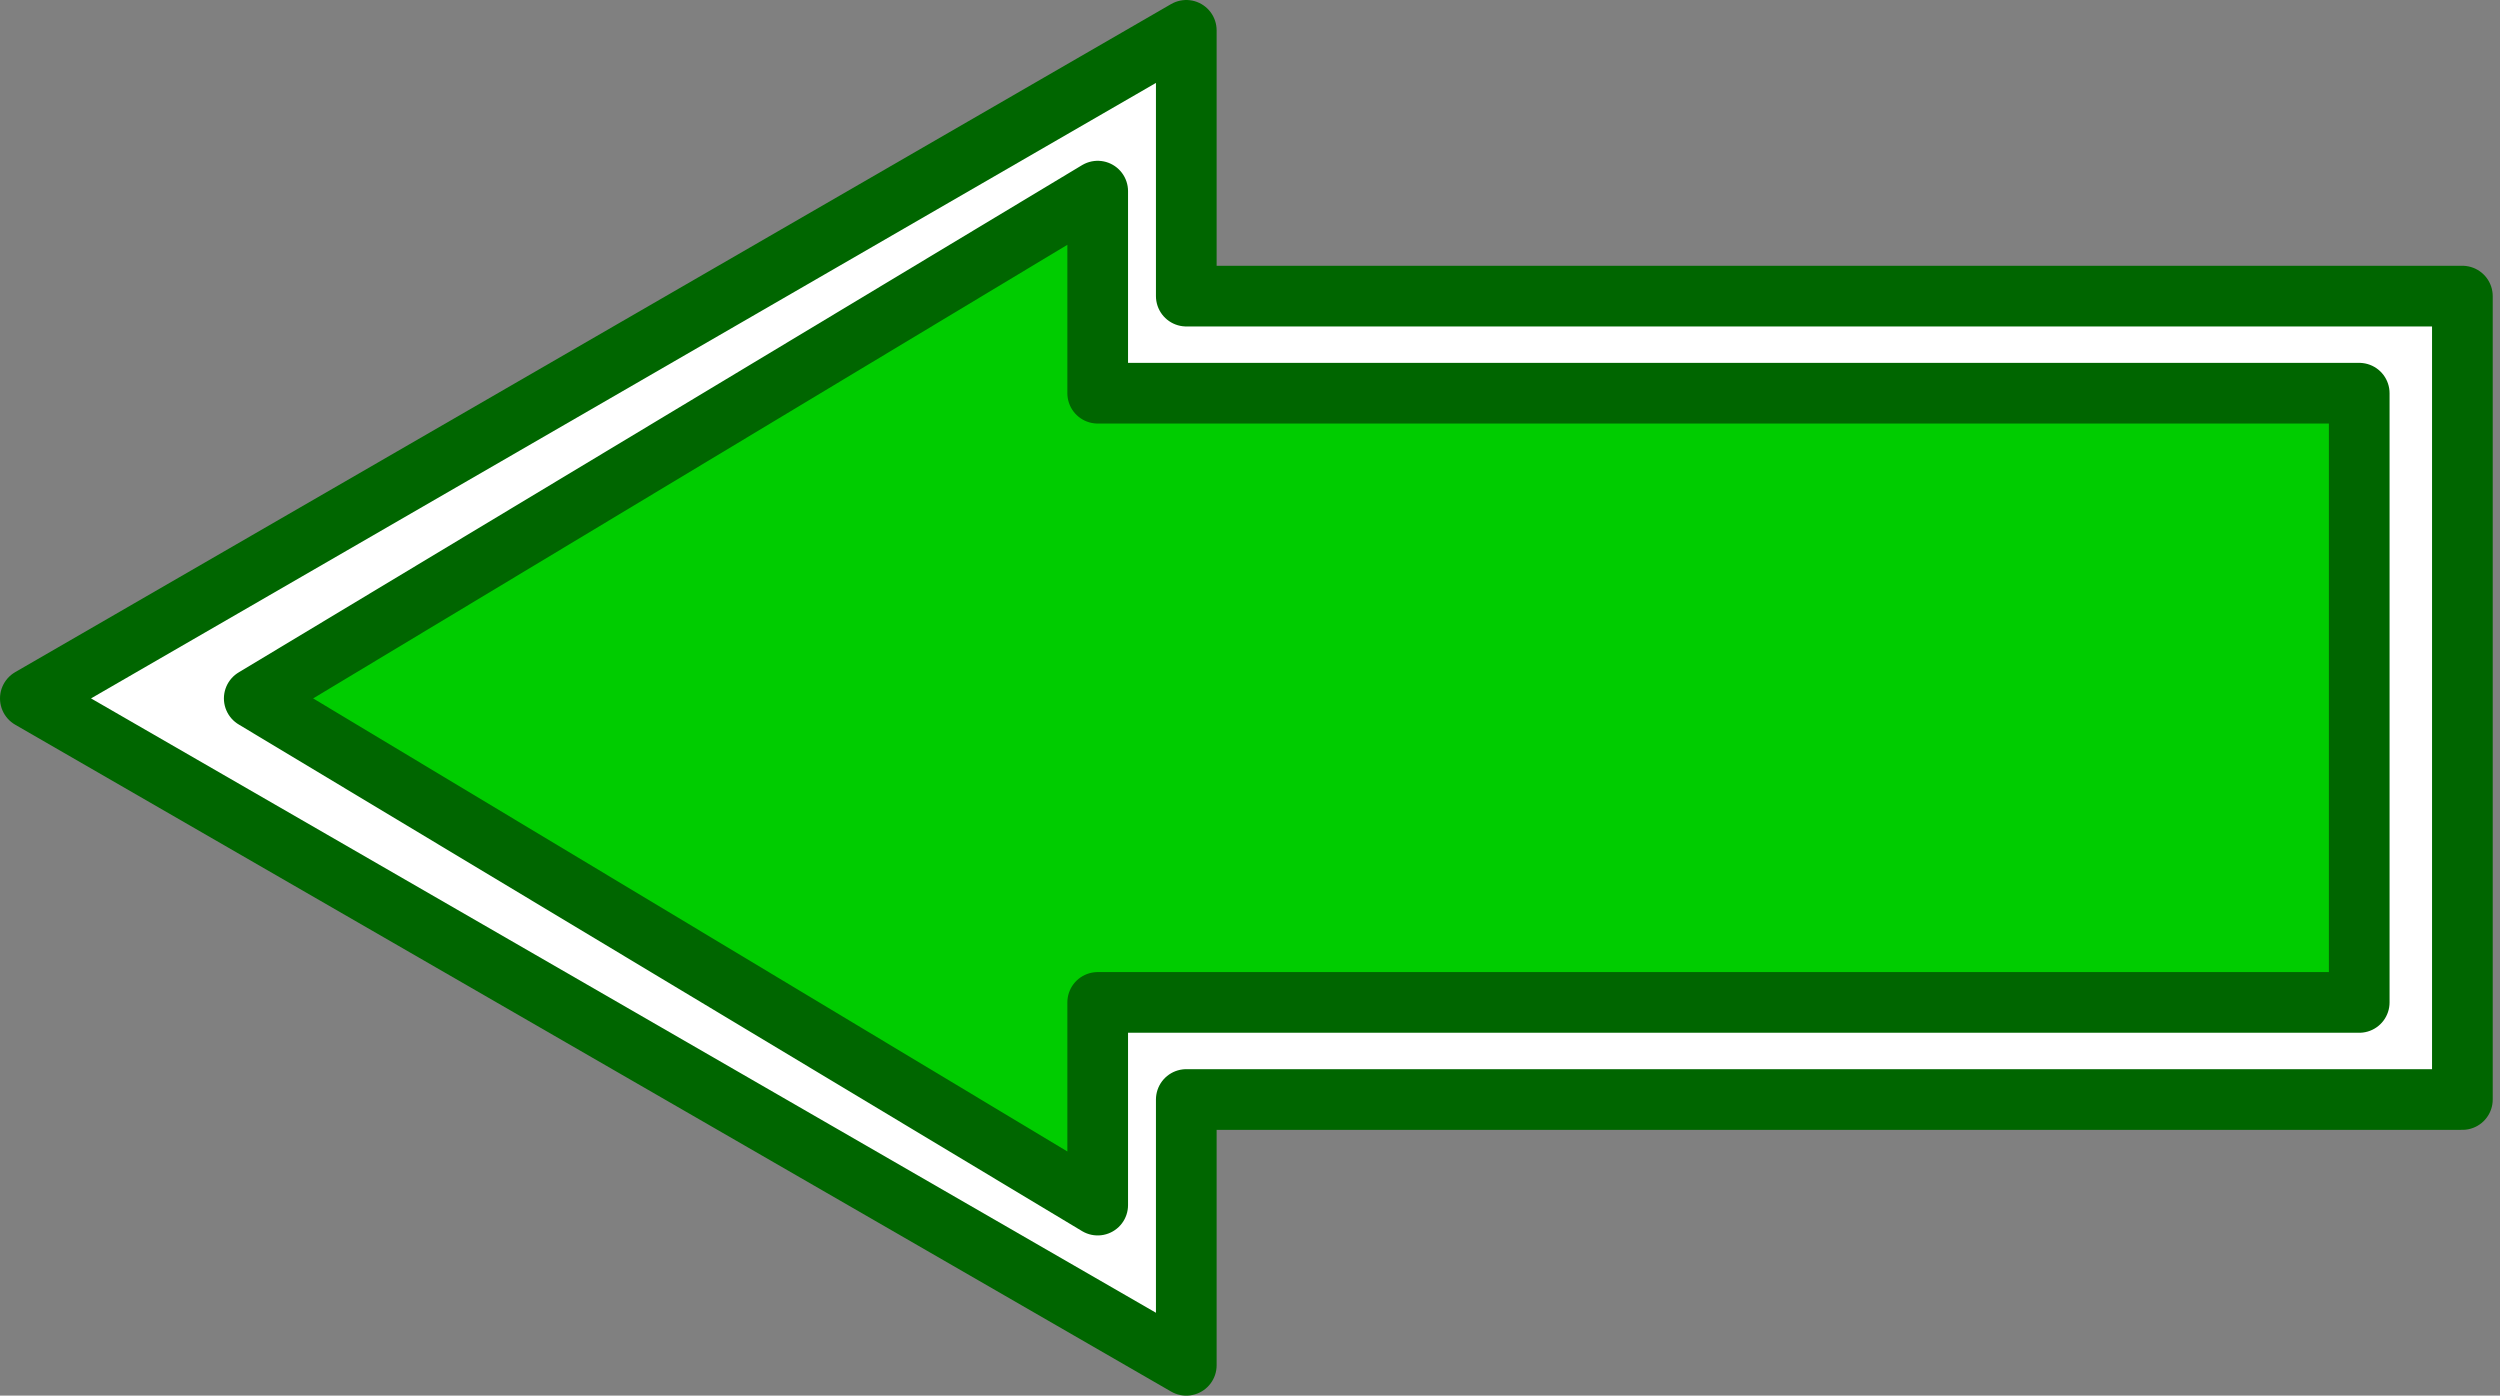 <?xml version="1.0" encoding="utf-8"?>
<svg version="1.1" id="Layer_1"
xmlns="http://www.w3.org/2000/svg"
xmlns:xlink="http://www.w3.org/1999/xlink"
width="206px" height="115px"
xml:space="preserve">
<rect width="100%" height="100%" fill="#808080" stroke="none"/>
<g id="PathID_5056" transform="matrix(1, 0, 0, 1, 2.5, 2.5)">
<path style="fill:#FFFFFF;fill-opacity:1" d="M200.4 88.1L95.25 88.1L95.25 110L0 55.05L95.25 0L95.25 21.9L200.4 21.9L200.4 88.1M191.9 29.9L87.95 29.9L87.95 13.25L18.45 55.05L87.95 96.8L87.95 80.1L191.9 80.1L191.9 29.9" />
<path style="fill:#00CC00;fill-opacity:1" d="M191.9 80.1L87.95 80.1L87.95 96.8L18.45 55.05L87.95 13.25L87.95 29.9L191.9 29.9L191.9 80.1" />
<path style="fill:none;stroke-width:5;stroke-linecap:round;stroke-linejoin:round;stroke-miterlimit:3;stroke:#006600;stroke-opacity:1" d="M200.4 21.9L95.25 21.9L95.25 0L0 55.05L95.25 110L95.25 88.1L200.4 88.1L200.4 21.9z" />
<path style="fill:none;stroke-width:5;stroke-linecap:round;stroke-linejoin:round;stroke-miterlimit:3;stroke:#006600;stroke-opacity:1" d="M191.9 29.9L87.95 29.9L87.95 13.25L18.45 55.05L87.95 96.8L87.95 80.1L191.9 80.1L191.9 29.9z" />
</g>
</svg>
